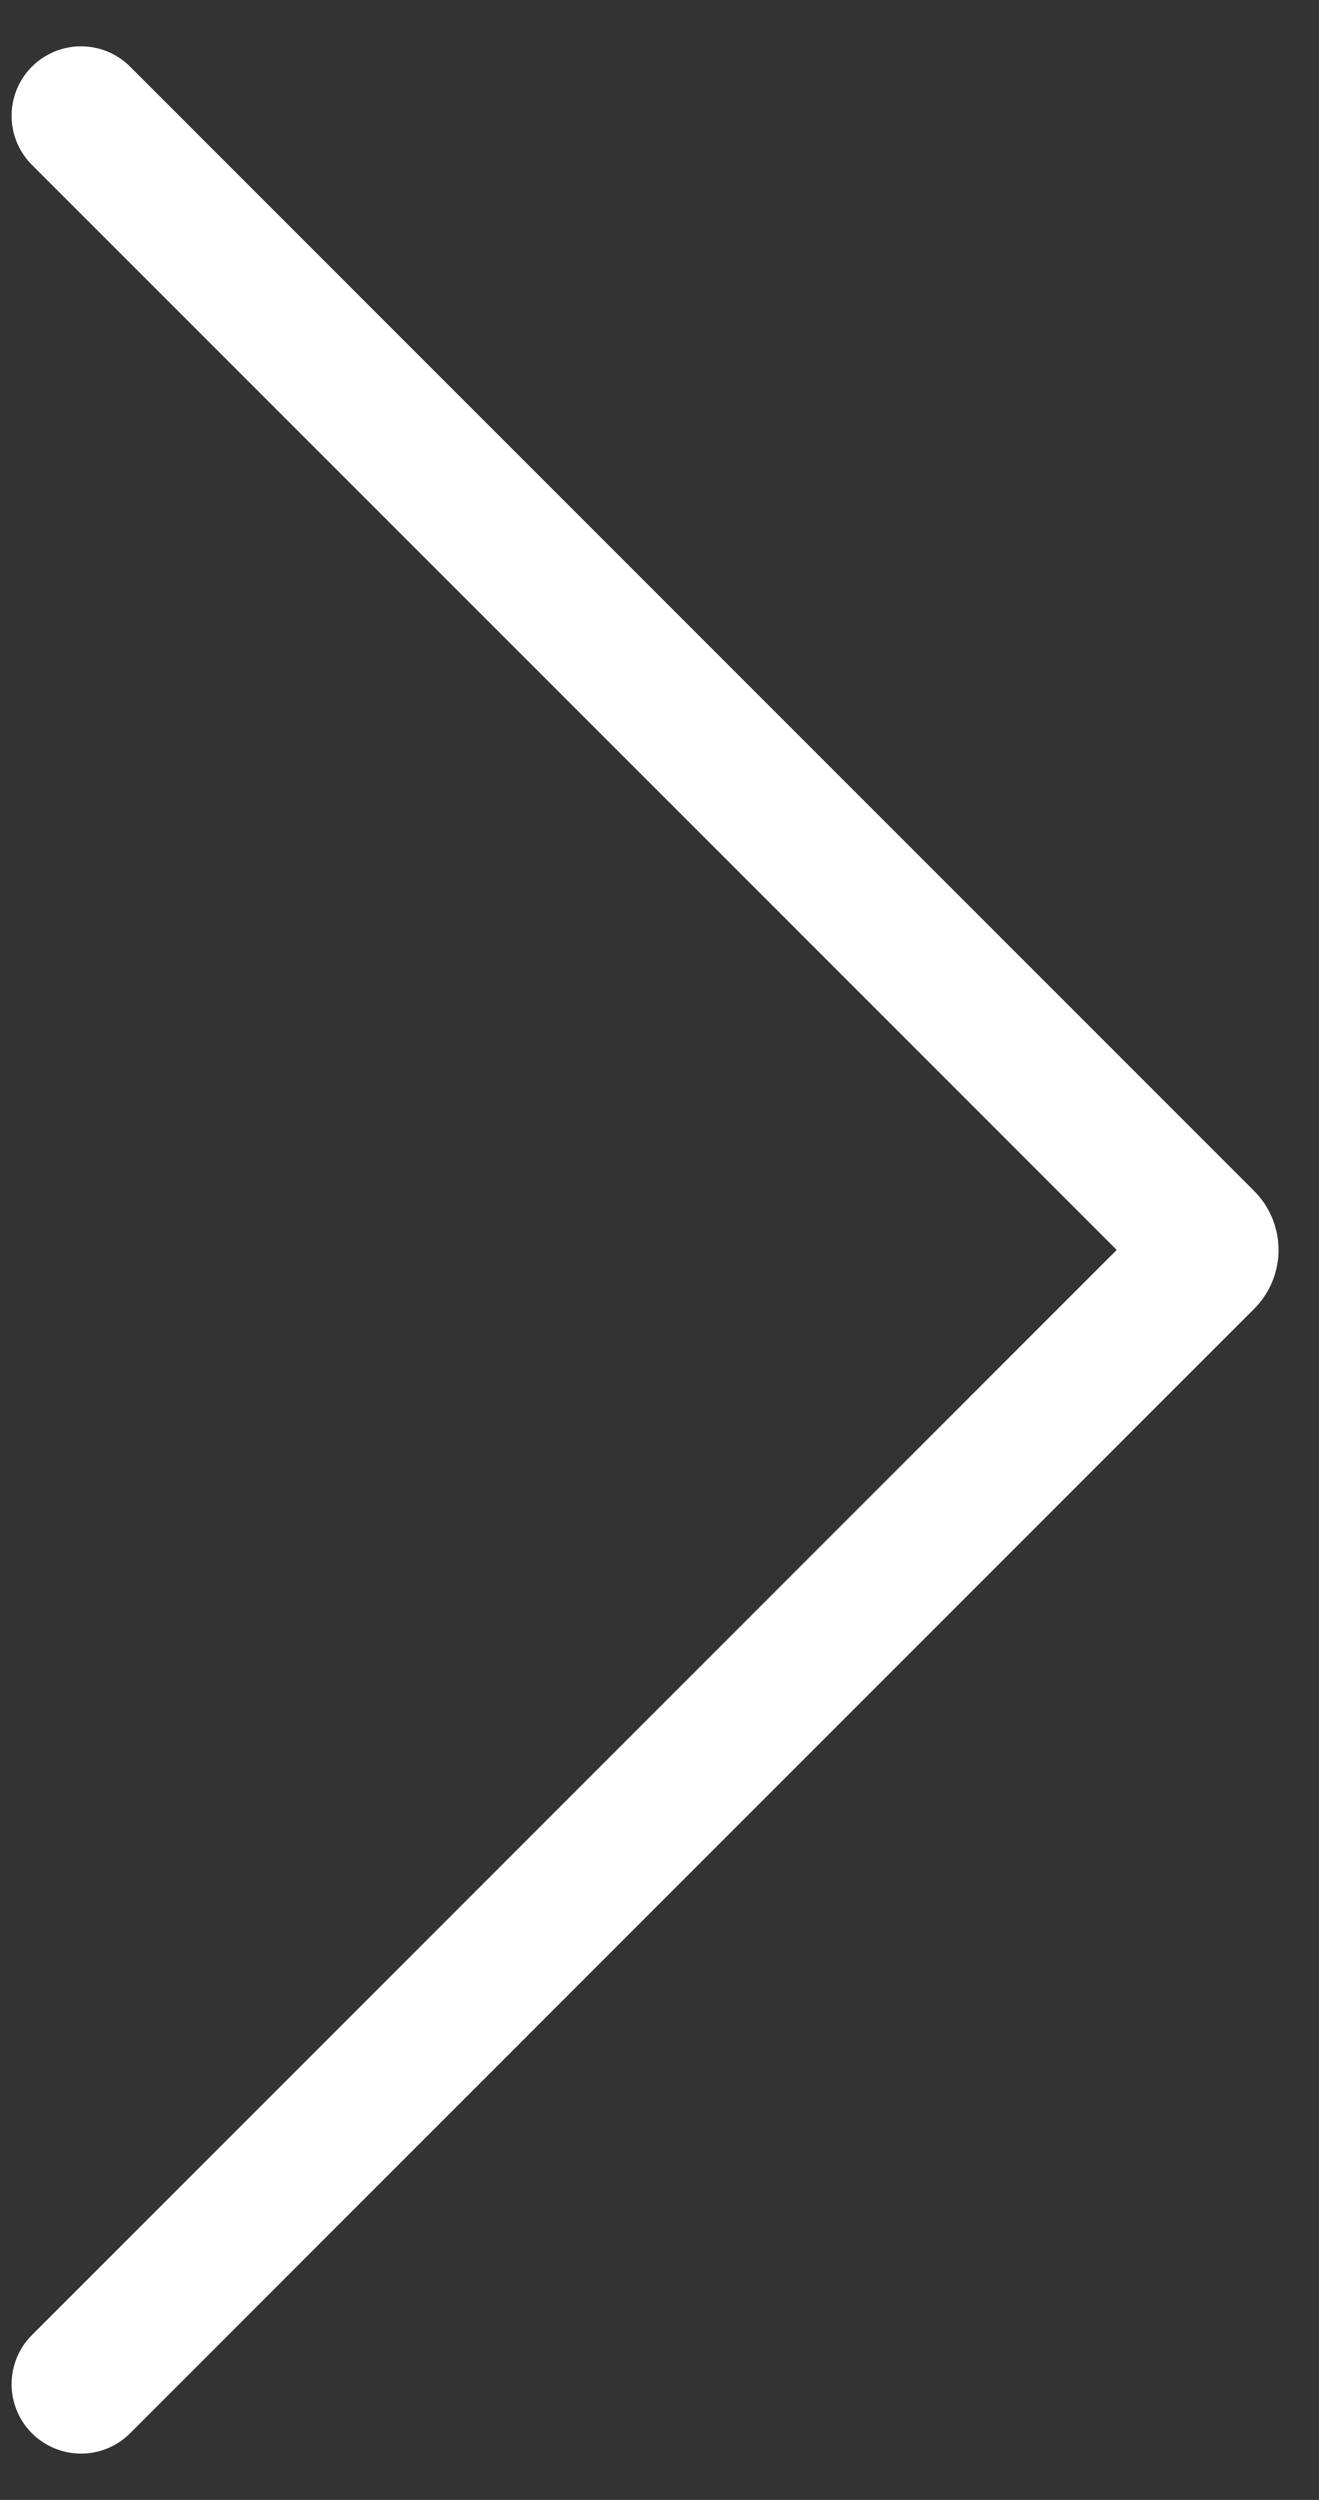 <svg width="19" height="36" viewBox="0 0 19 36" fill="none" xmlns="http://www.w3.org/2000/svg">
<rect x="0" y="0" width="19" height="36" fill="#333333" stroke="none"/>
<path d="M1.167 1.667L17.359 17.858C17.437 17.937 17.437 18.063 17.359 18.141L1.167 34.333" stroke="white" stroke-width="2" stroke-linecap="round"/>
</svg>
